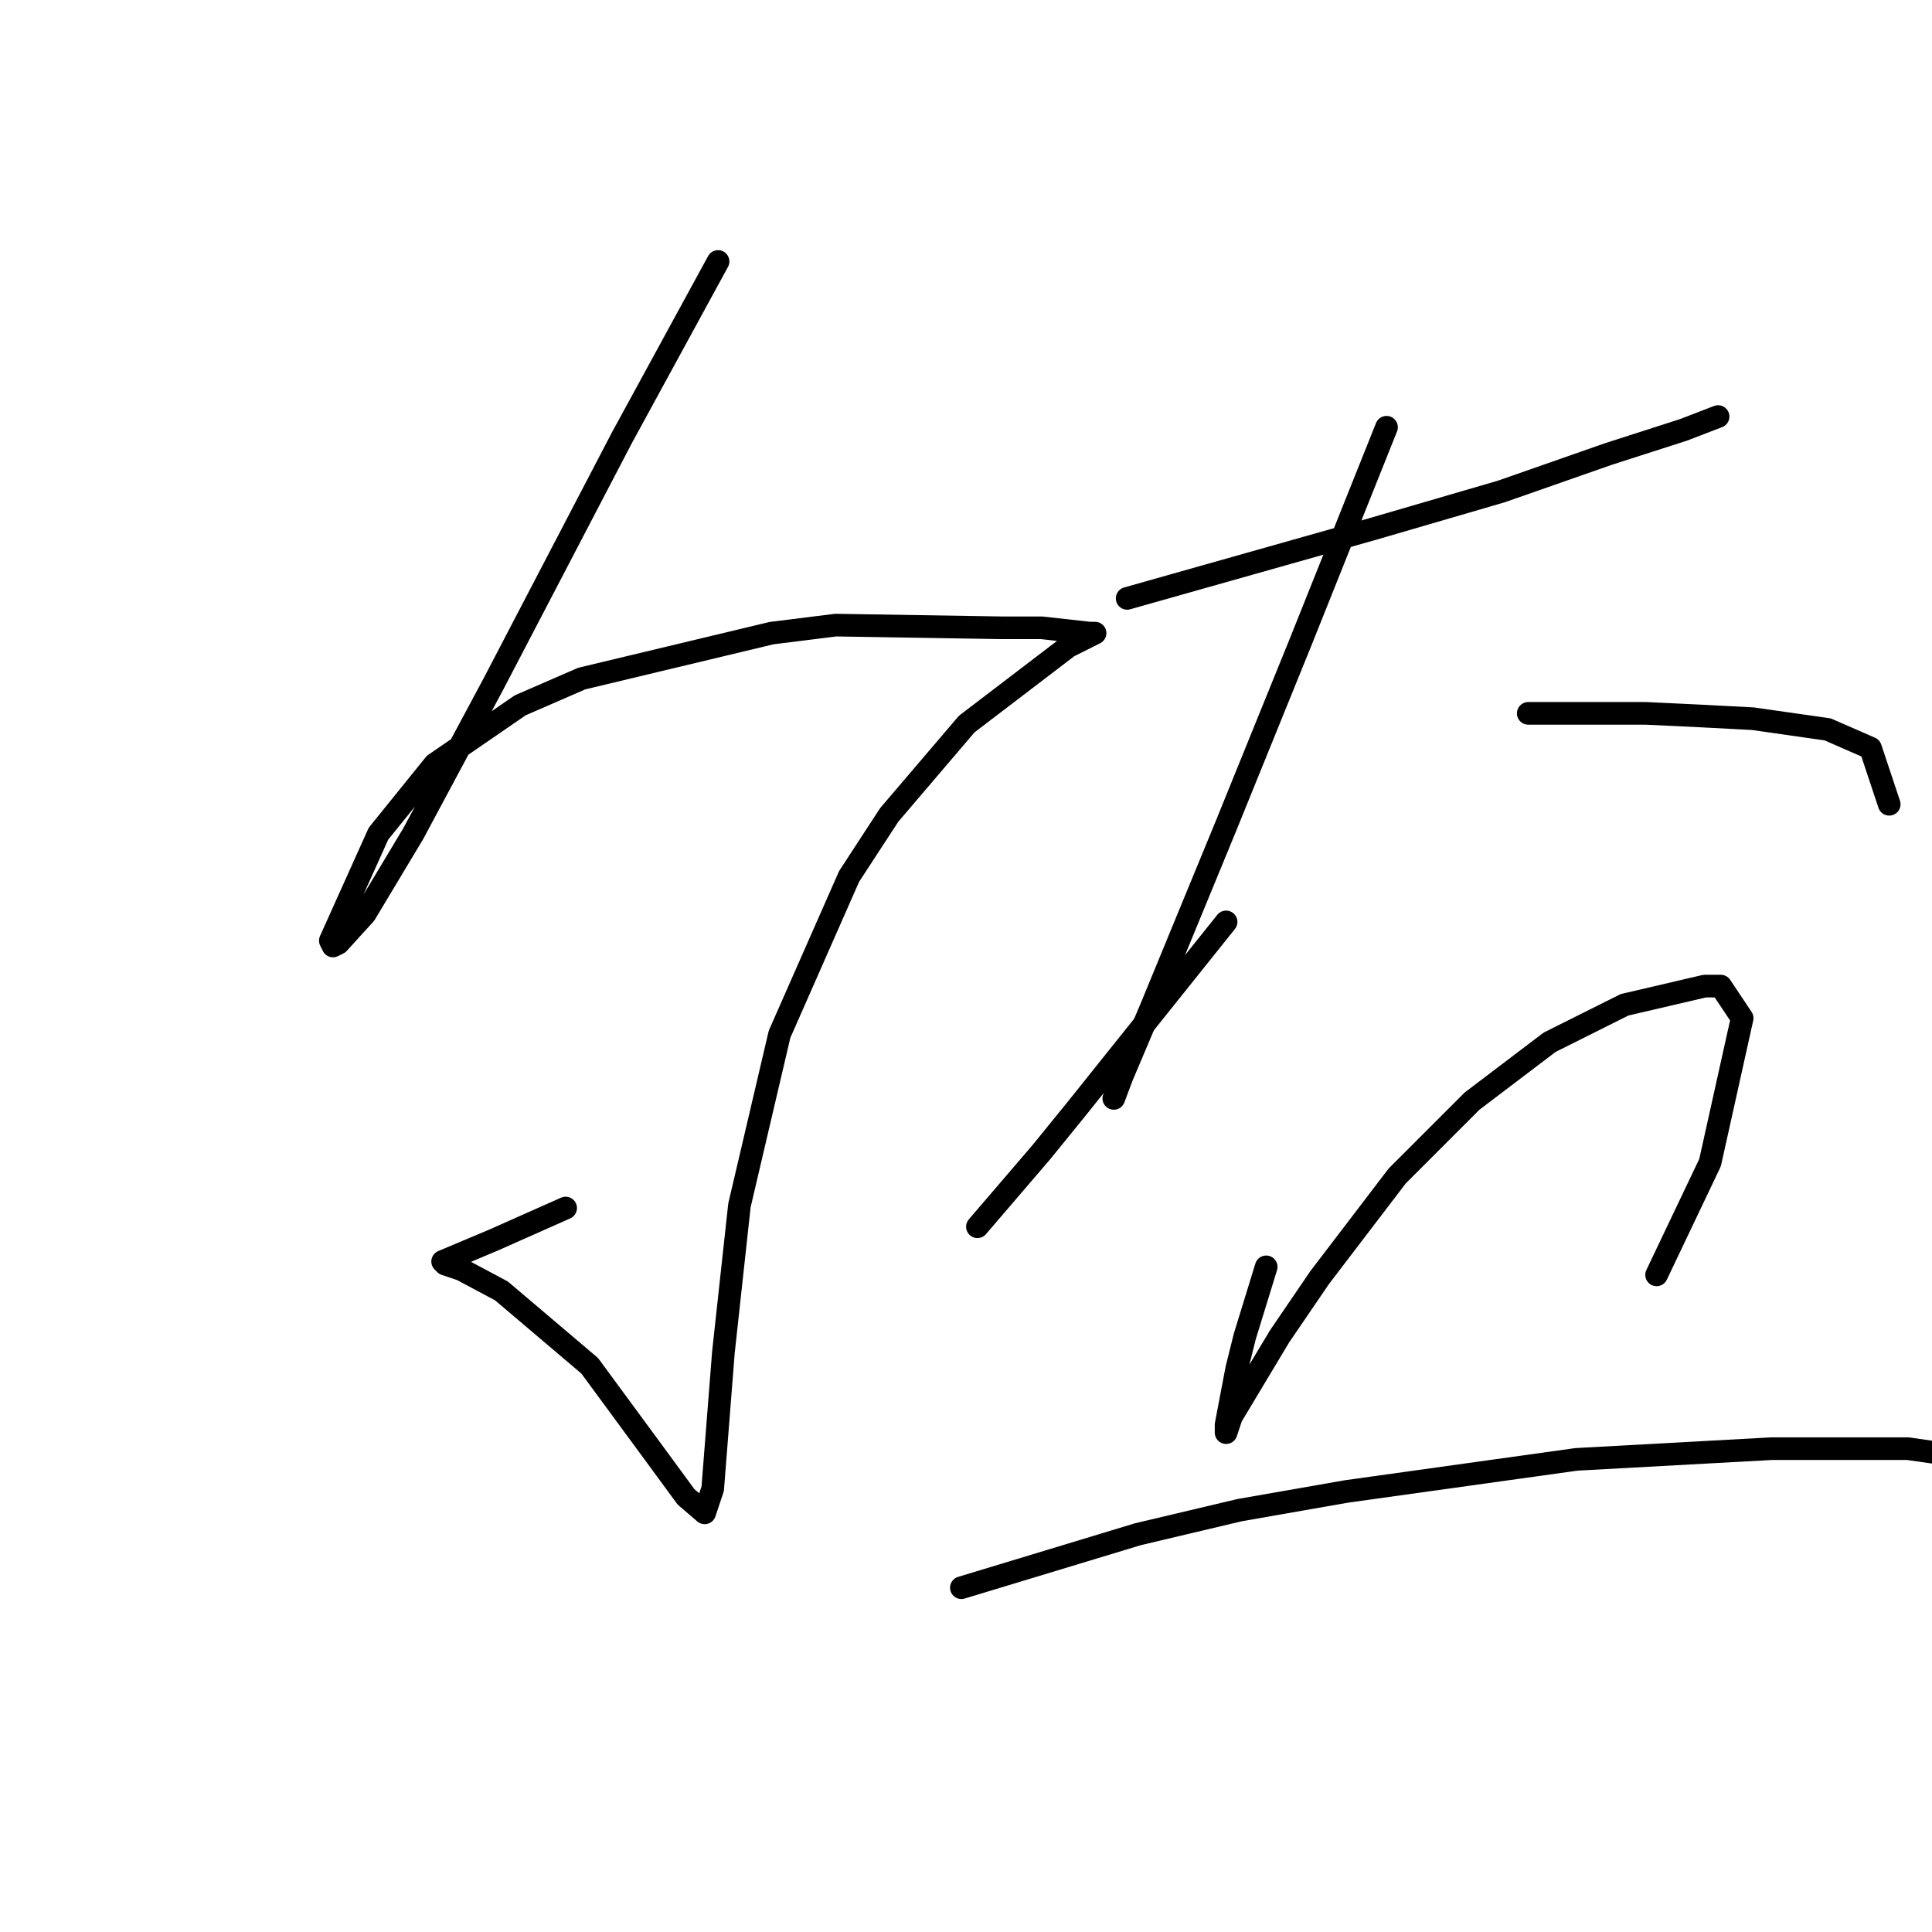 <?xml version="1.0" standalone="no"?>
    <svg width="256" height="256" xmlns="http://www.w3.org/2000/svg" version="1.1">
    <polyline stroke="black" stroke-width="3" stroke-linecap="round" fill="transparent" stroke-linejoin="round" points="95.146 34.646 88.768 46.338 82.391 58.03 65.384 90.626 54.755 110.467 48.378 121.096 44.835 124.994 44.126 125.348 43.772 124.639 50.149 110.467 57.59 101.255 68.927 93.46 77.076 89.917 102.232 83.894 110.735 82.831 132.702 83.186 138.017 83.186 144.394 83.894 145.103 83.894 141.56 85.666 128.096 95.941 117.821 107.987 112.507 116.136 103.295 137.04 97.98 159.715 95.854 179.202 94.437 197.272 93.374 200.46 90.894 198.335 86.997 193.02 78.139 180.974 66.447 171.053 61.133 168.219 59.007 167.51 58.652 167.156 65.384 164.321 74.95 160.07 74.95 160.07 " />
        <polyline stroke="black" stroke-width="3" stroke-linecap="round" fill="transparent" stroke-linejoin="round" points="162.464 122.159 152.543 134.56 142.623 146.96 138.017 152.629 129.513 162.55 129.513 162.55 " />
        <polyline stroke="black" stroke-width="3" stroke-linecap="round" fill="transparent" stroke-linejoin="round" points="149.354 79.288 165.653 74.682 181.951 70.076 198.957 65.116 213.129 60.156 223.05 56.967 227.656 55.195 227.656 55.195 " />
        <polyline stroke="black" stroke-width="3" stroke-linecap="round" fill="transparent" stroke-linejoin="round" points="183.722 56.613 178.053 70.785 172.384 84.957 162.464 109.404 155.023 127.474 152.543 133.497 148.646 142.709 147.583 145.543 147.583 145.543 " />
        <polyline stroke="black" stroke-width="3" stroke-linecap="round" fill="transparent" stroke-linejoin="round" points="202.5 94.523 210.295 94.523 218.09 94.523 225.53 94.878 232.262 95.232 242.182 96.649 247.851 99.129 250.331 106.57 250.331 106.57 " />
        <polyline stroke="black" stroke-width="3" stroke-linecap="round" fill="transparent" stroke-linejoin="round" points="167.778 167.864 166.361 172.47 164.944 177.076 163.881 181.328 162.464 188.768 162.464 189.831 163.172 187.706 169.55 177.076 174.864 169.282 185.139 155.818 195.06 145.898 205.335 138.103 215.255 133.143 225.884 130.662 228.01 130.662 230.845 134.914 226.593 154.047 219.507 168.927 219.507 168.927 " />
        <polyline stroke="black" stroke-width="3" stroke-linecap="round" fill="transparent" stroke-linejoin="round" points="127.388 210.381 139.08 206.838 150.772 203.295 164.235 200.106 178.407 197.626 208.878 193.374 234.742 191.957 252.812 191.957 262.732 193.374 262.732 193.374 " />
        </svg>